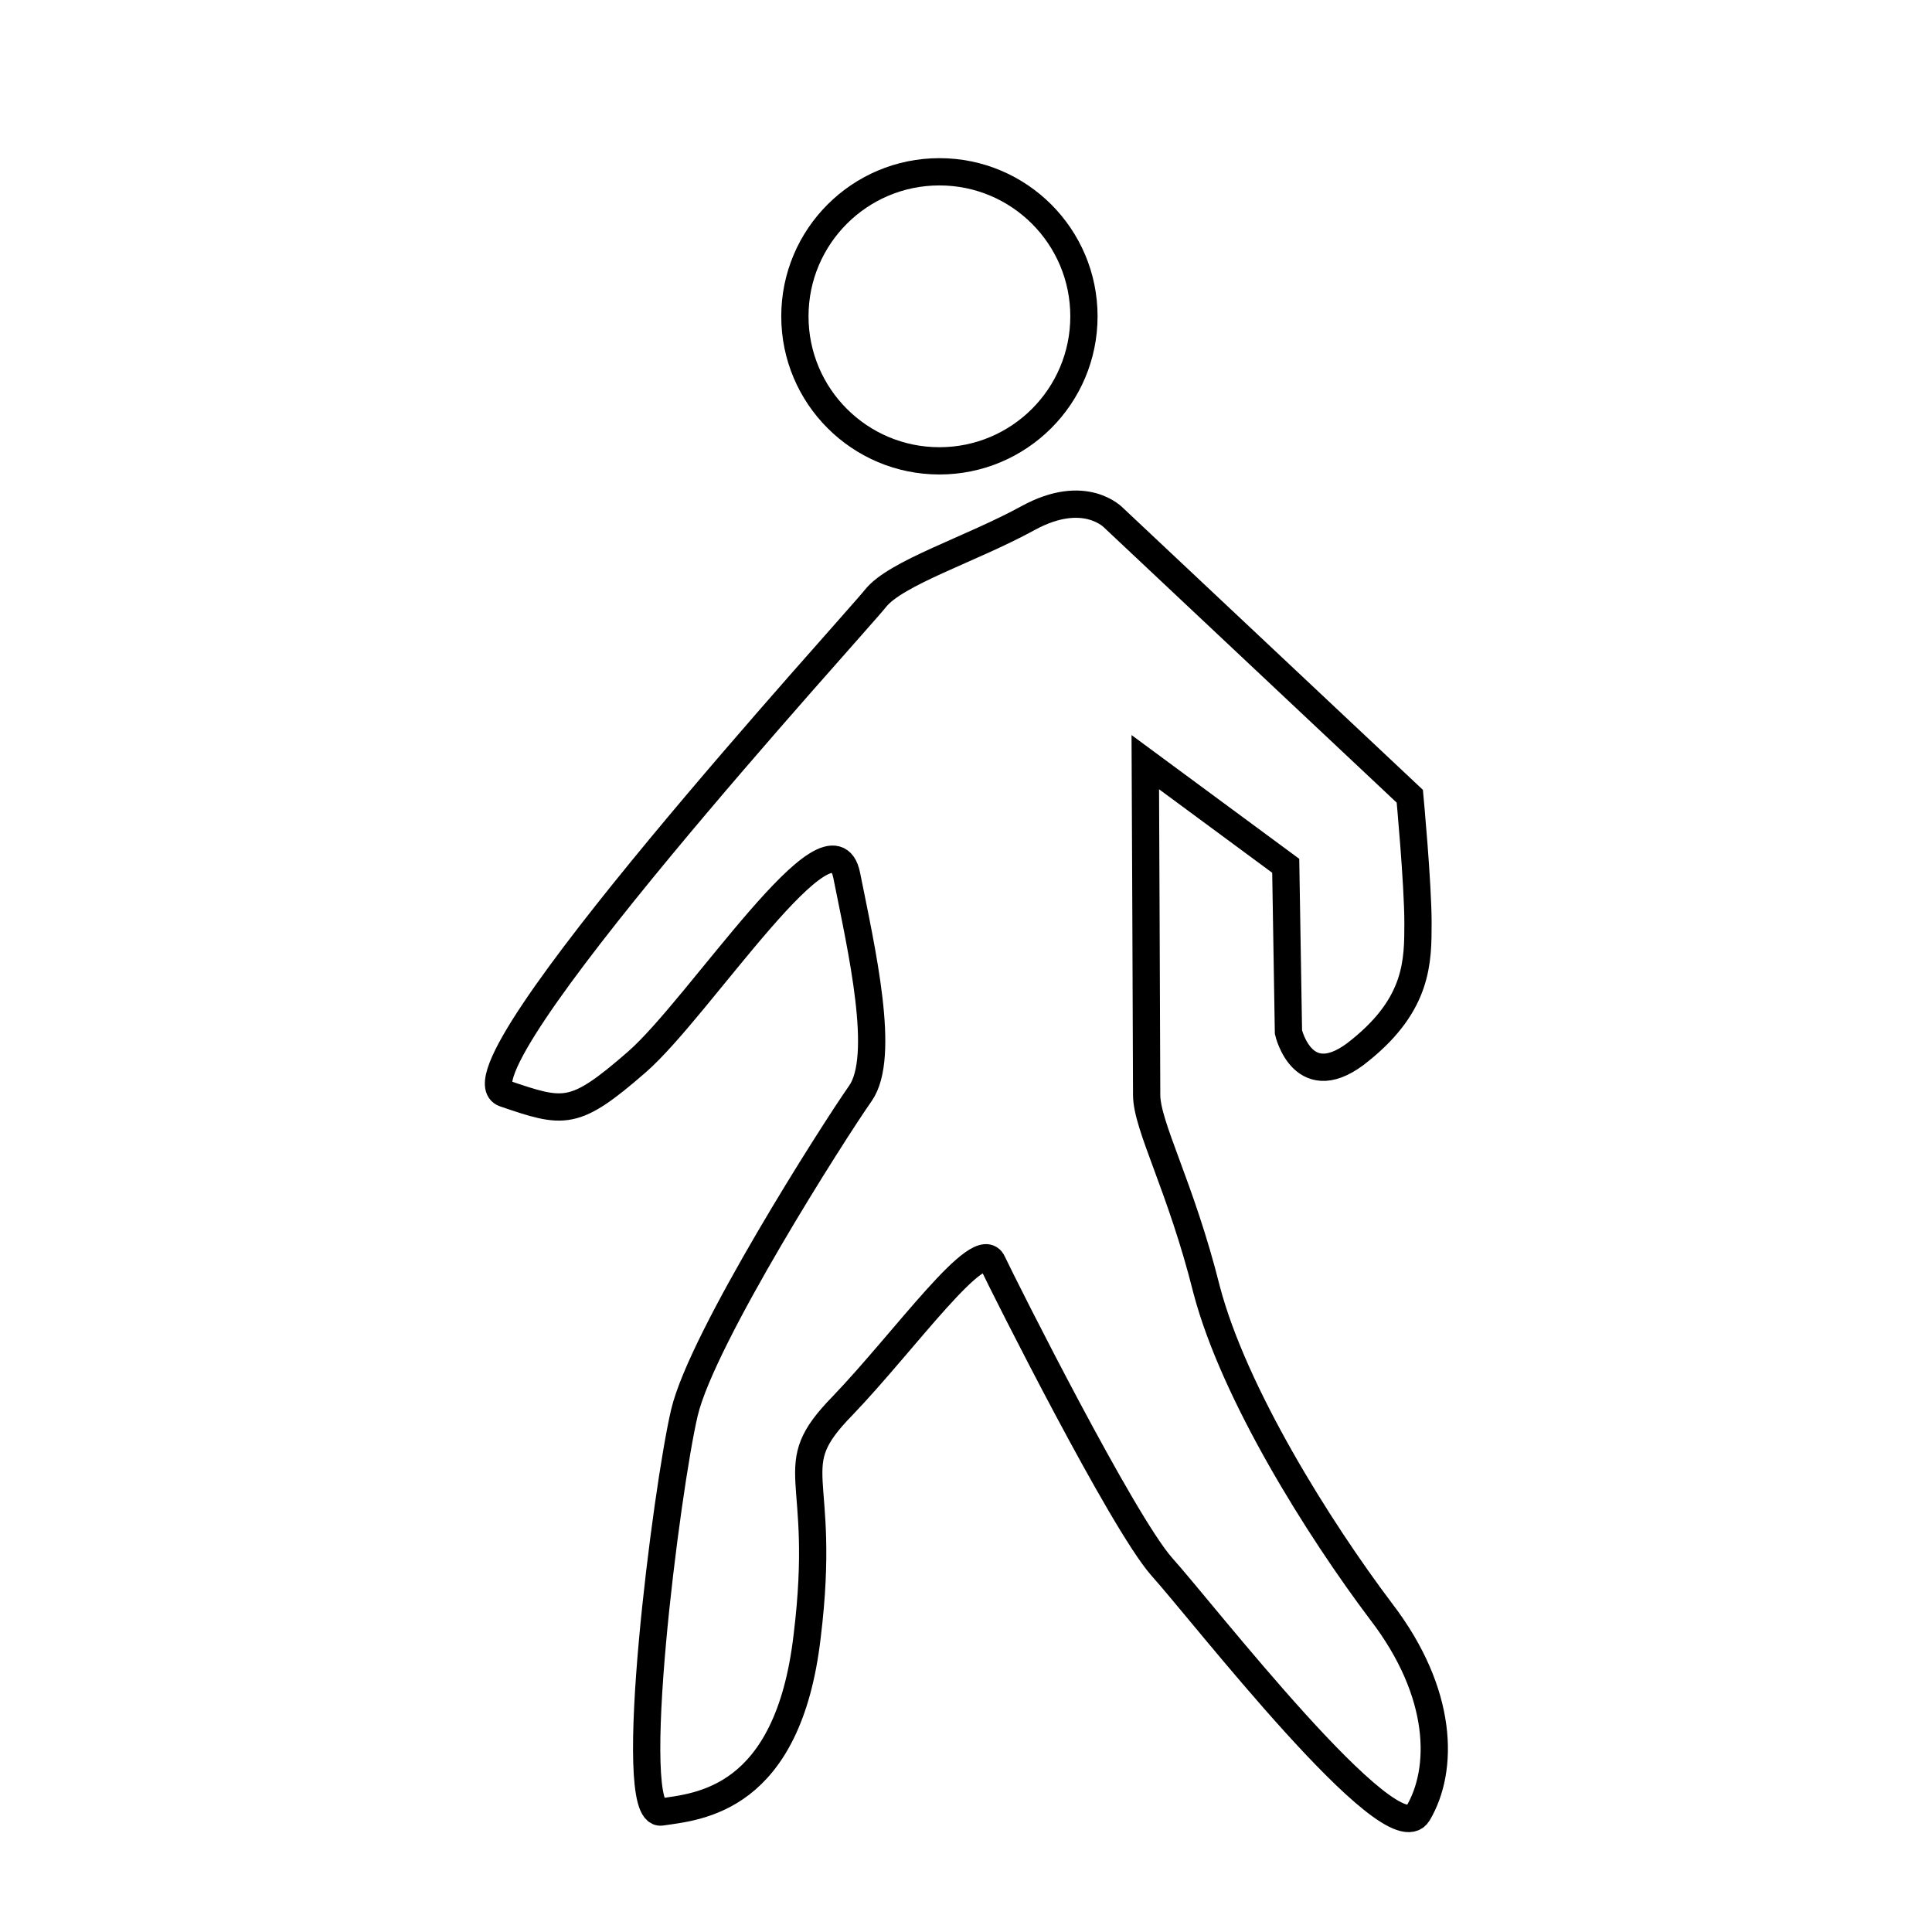 <?xml version="1.0" encoding="utf-8"?>
<!-- Generator: Adobe Illustrator 19.2.1, SVG Export Plug-In . SVG Version: 6.00 Build 0)  -->
<svg version="1.1" id="Calque_1" xmlns="http://www.w3.org/2000/svg" xmlns:xlink="http://www.w3.org/1999/xlink" x="0px" y="0px"
	 viewBox="0 0 141.7 141.7" style="enable-background:new 0 0 141.7 141.7;" xml:space="preserve">
<style type="text/css">
	.st0{fill:none;stroke:#000000;stroke-width:2;stroke-miterlimit:10;}
</style>
<g>
	<path class="st0" d="M81.7,38c0,0-2.1-2.3-6.3,0c-4.2,2.3-9.7,4-11.2,5.9C62.7,45.8,32.6,78.7,37,80.2s5.1,1.7,9.7-2.3
		c4.6-4,14.3-19.2,15.4-13.7c1.1,5.5,2.9,13.3,1,16c-1.9,2.7-11.6,17.9-12.9,23.4c-1.3,5.5-4.4,29.7-1.7,29.3
		c2.7-0.4,9.3-0.8,10.7-12.9c1.5-12.2-2-12.2,2.6-16.9c4.6-4.8,10.1-12.6,11-10.5c1,2.1,9.5,19,12.4,22.3
		c2.9,3.2,16.9,21.3,18.8,18.1c1.9-3.2,1.9-8.8-2.7-14.8c-4.6-6.1-10.8-16-12.8-23.6c-1.9-7.6-4.4-12-4.4-14.3S84,55.9,84,55.9
		l10.3,7.6l0.2,12.2c0,0,1.1,4.8,5.3,1.3c4.2-3.4,4.2-6.5,4.2-9.3c0-2.9-0.6-9.3-0.6-9.3L81.7,38z"/>
</g>
<circle class="st0" cx="68.9" cy="23.2" r="10.6"/>
</svg>
